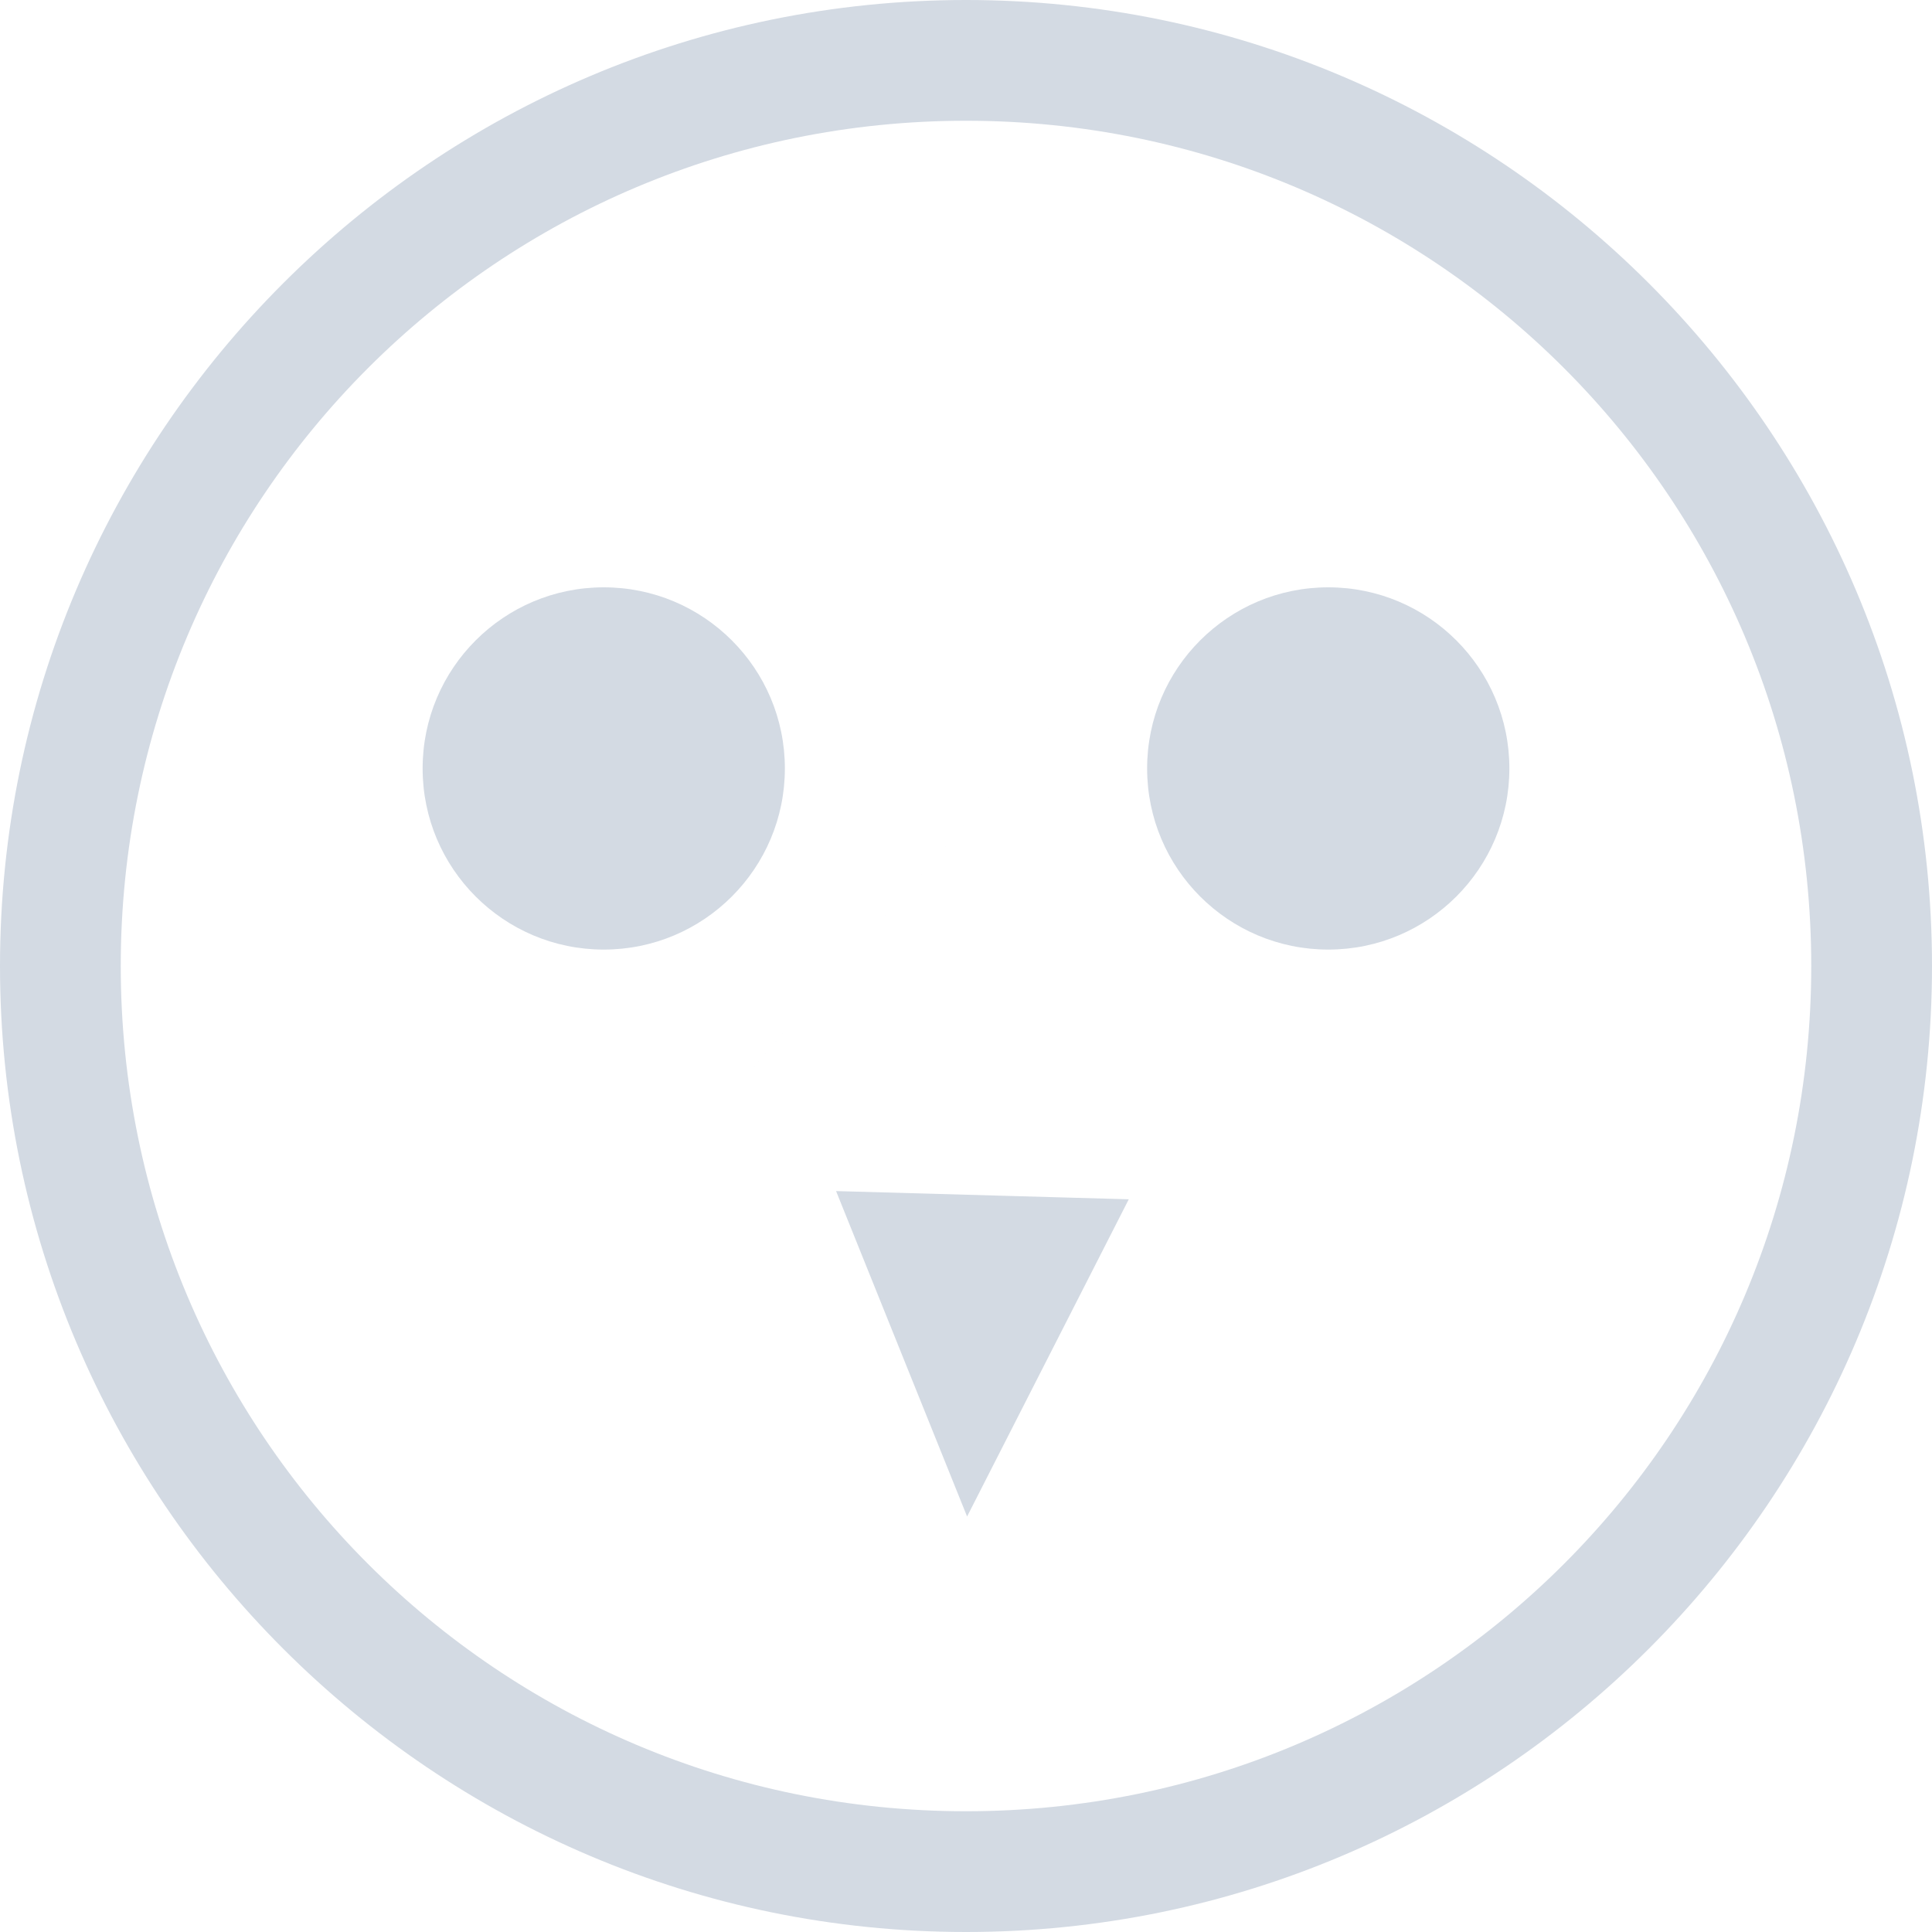 <svg xmlns="http://www.w3.org/2000/svg" width="16" height="16" version="1.1">
 <g color="#d3dae3" transform="translate(-1088 -74)">
  <path d="m 1096,74 c -4.412,0 -8,3.588 -8,8 0,4.412 3.588,8 8,8 4.412,0 8,-3.588 8,-8 0,-4.412 -3.588,-8 -8,-8 z m 0,1 c 3.872,0 7,3.128 7,7 0,3.872 -3.128,7 -7,7 -3.872,0 -7,-3.128 -7,-7 0,-3.872 3.128,-7 7,-7 z m 2.022,3.496 c -6.681,7.669 -3.341,3.835 0,0 z m -3.098,5.368 1.085,2.695 1.339,-2.627 z" overflow="visible" style="fill:#d3dae3"/>
  <g transform="translate(-0.364)">
   <circle cx="1093.364" cy="80.364" r="1.5" style="fill:#d3dae3"/>
   <circle style="fill:#d3dae3" cx="1099.364" cy="80.364" r="1.5"/>
  </g>
 </g>
</svg>
